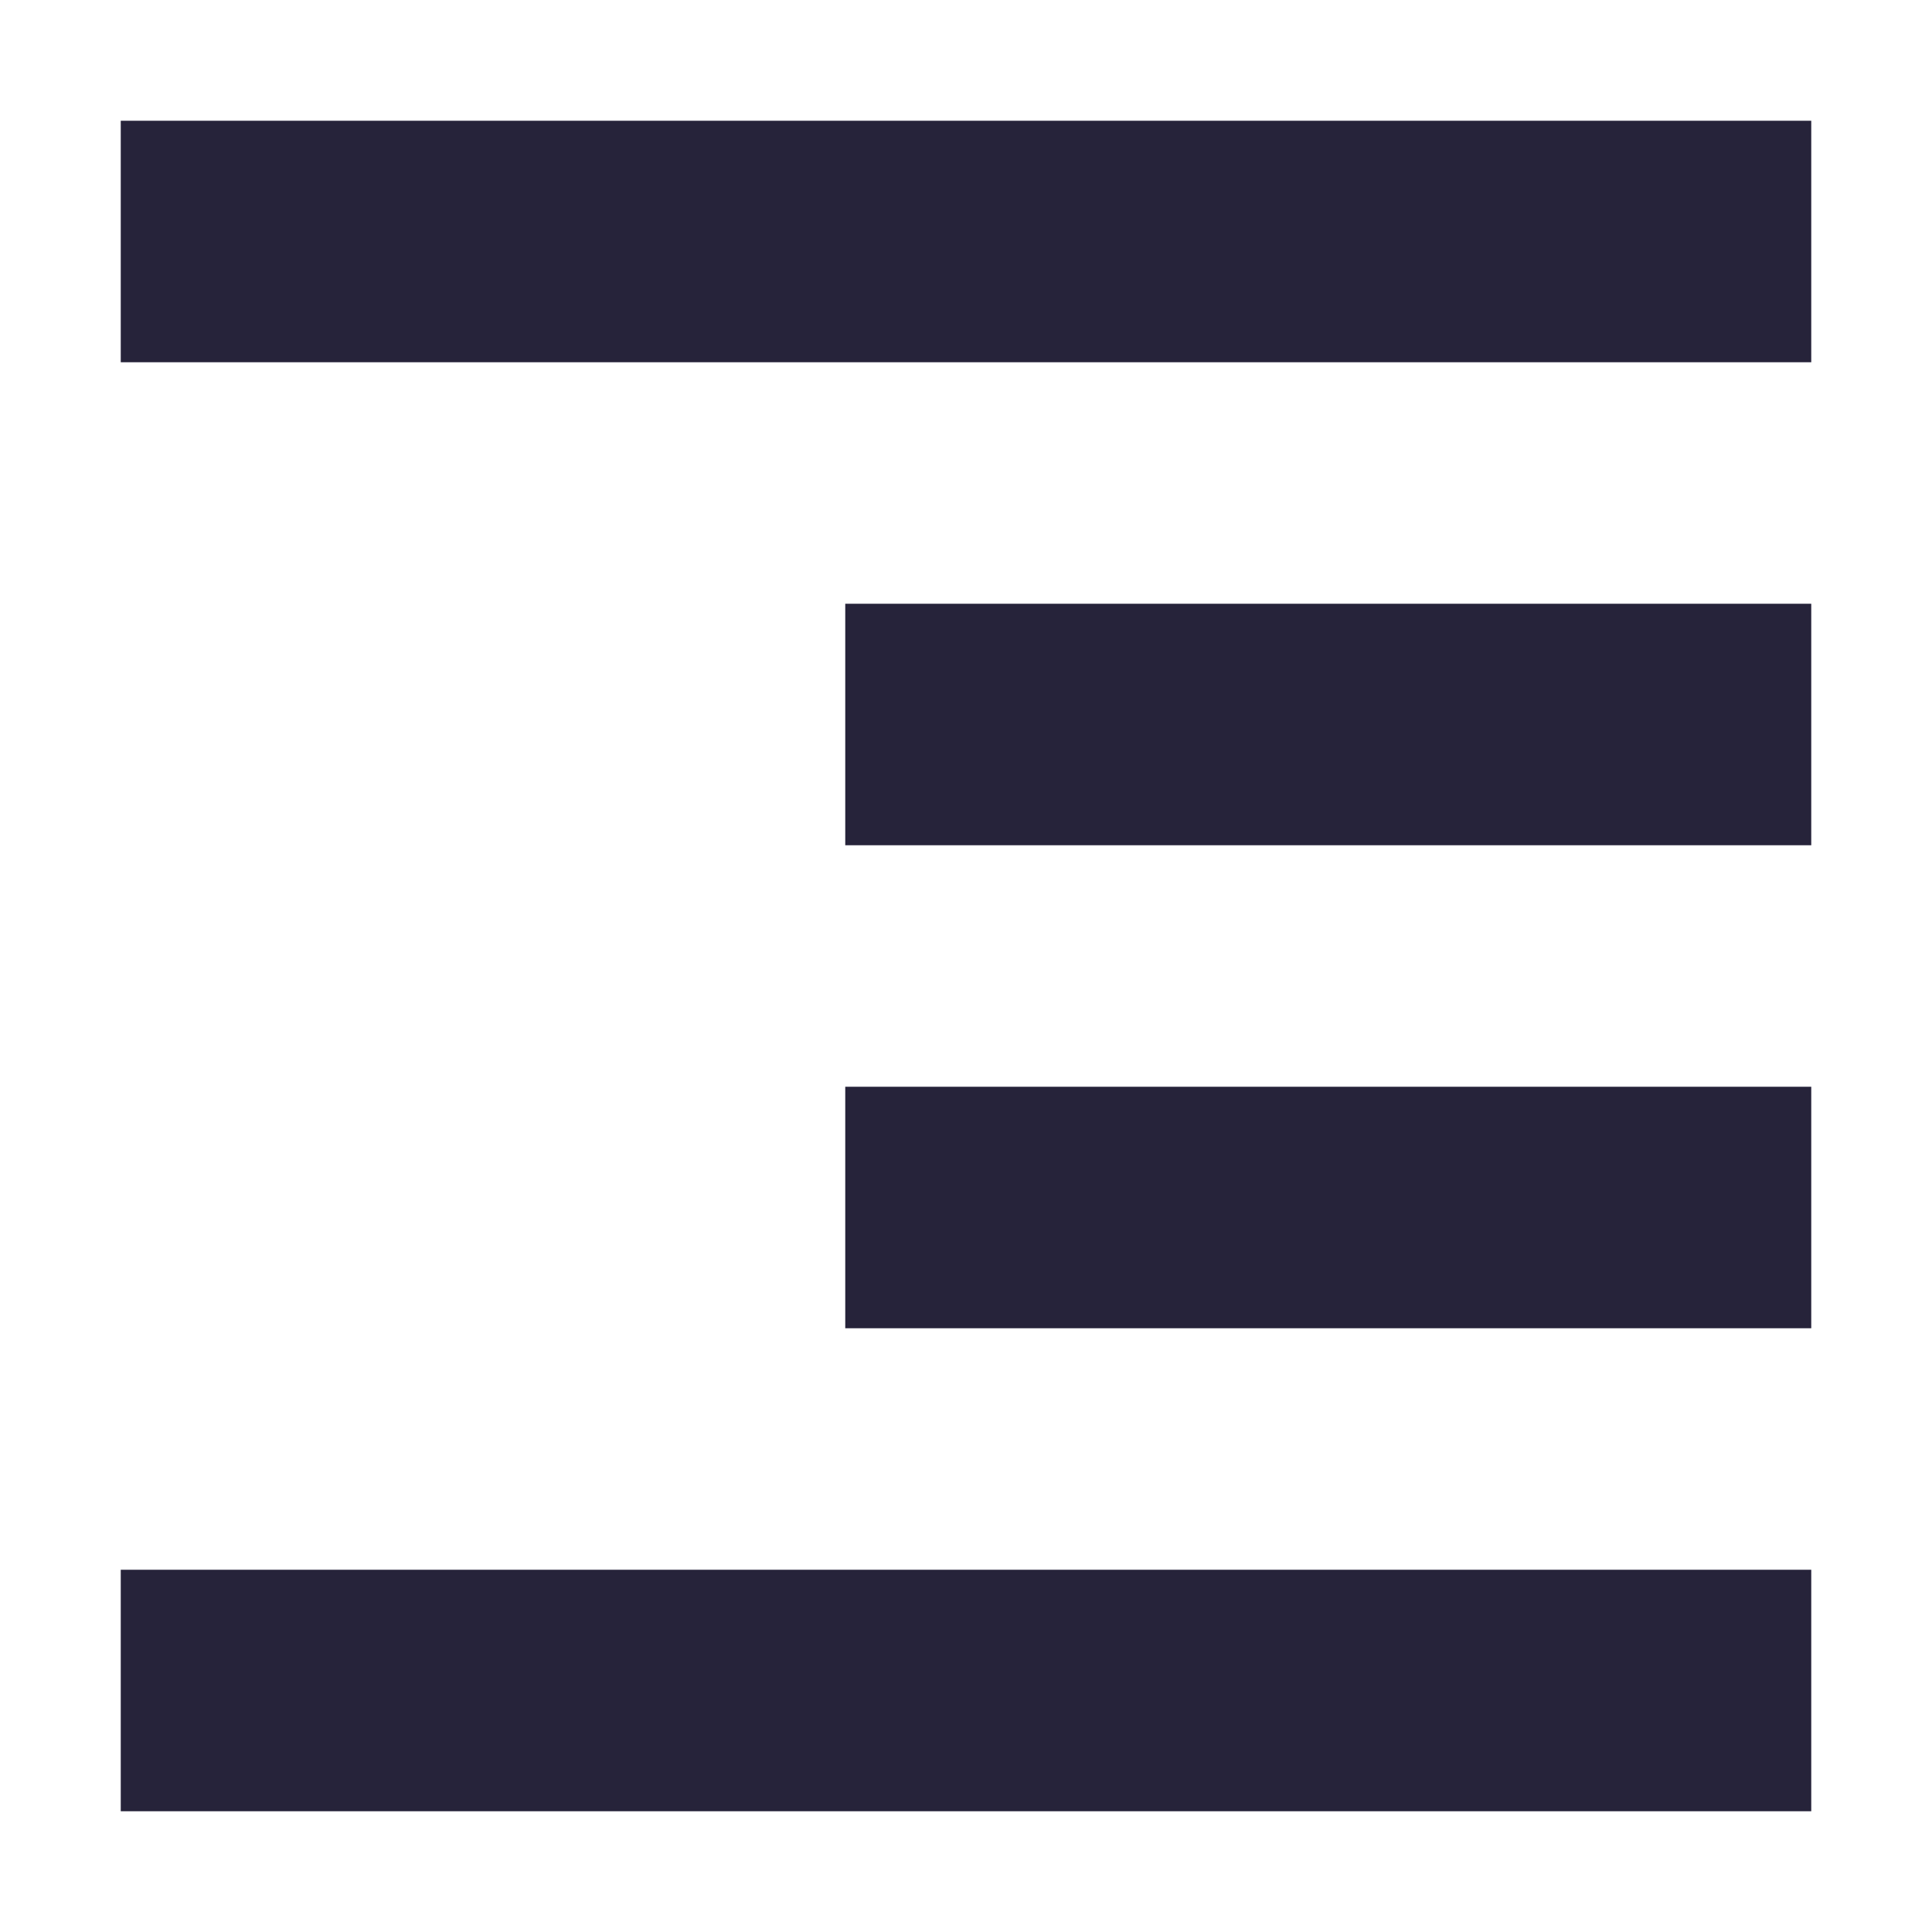 <svg xmlns="http://www.w3.org/2000/svg" width="16" height="16" version="1.1">
 <path style="fill:#26233a" d="M 15,1 V 3 H 1 V 1 Z M 15,5 V 7 H 7 V 5 Z M 15,9 V 11 H 7 V 9 Z M 15,13 V 15 H 1 V 13 Z"/>
</svg>
